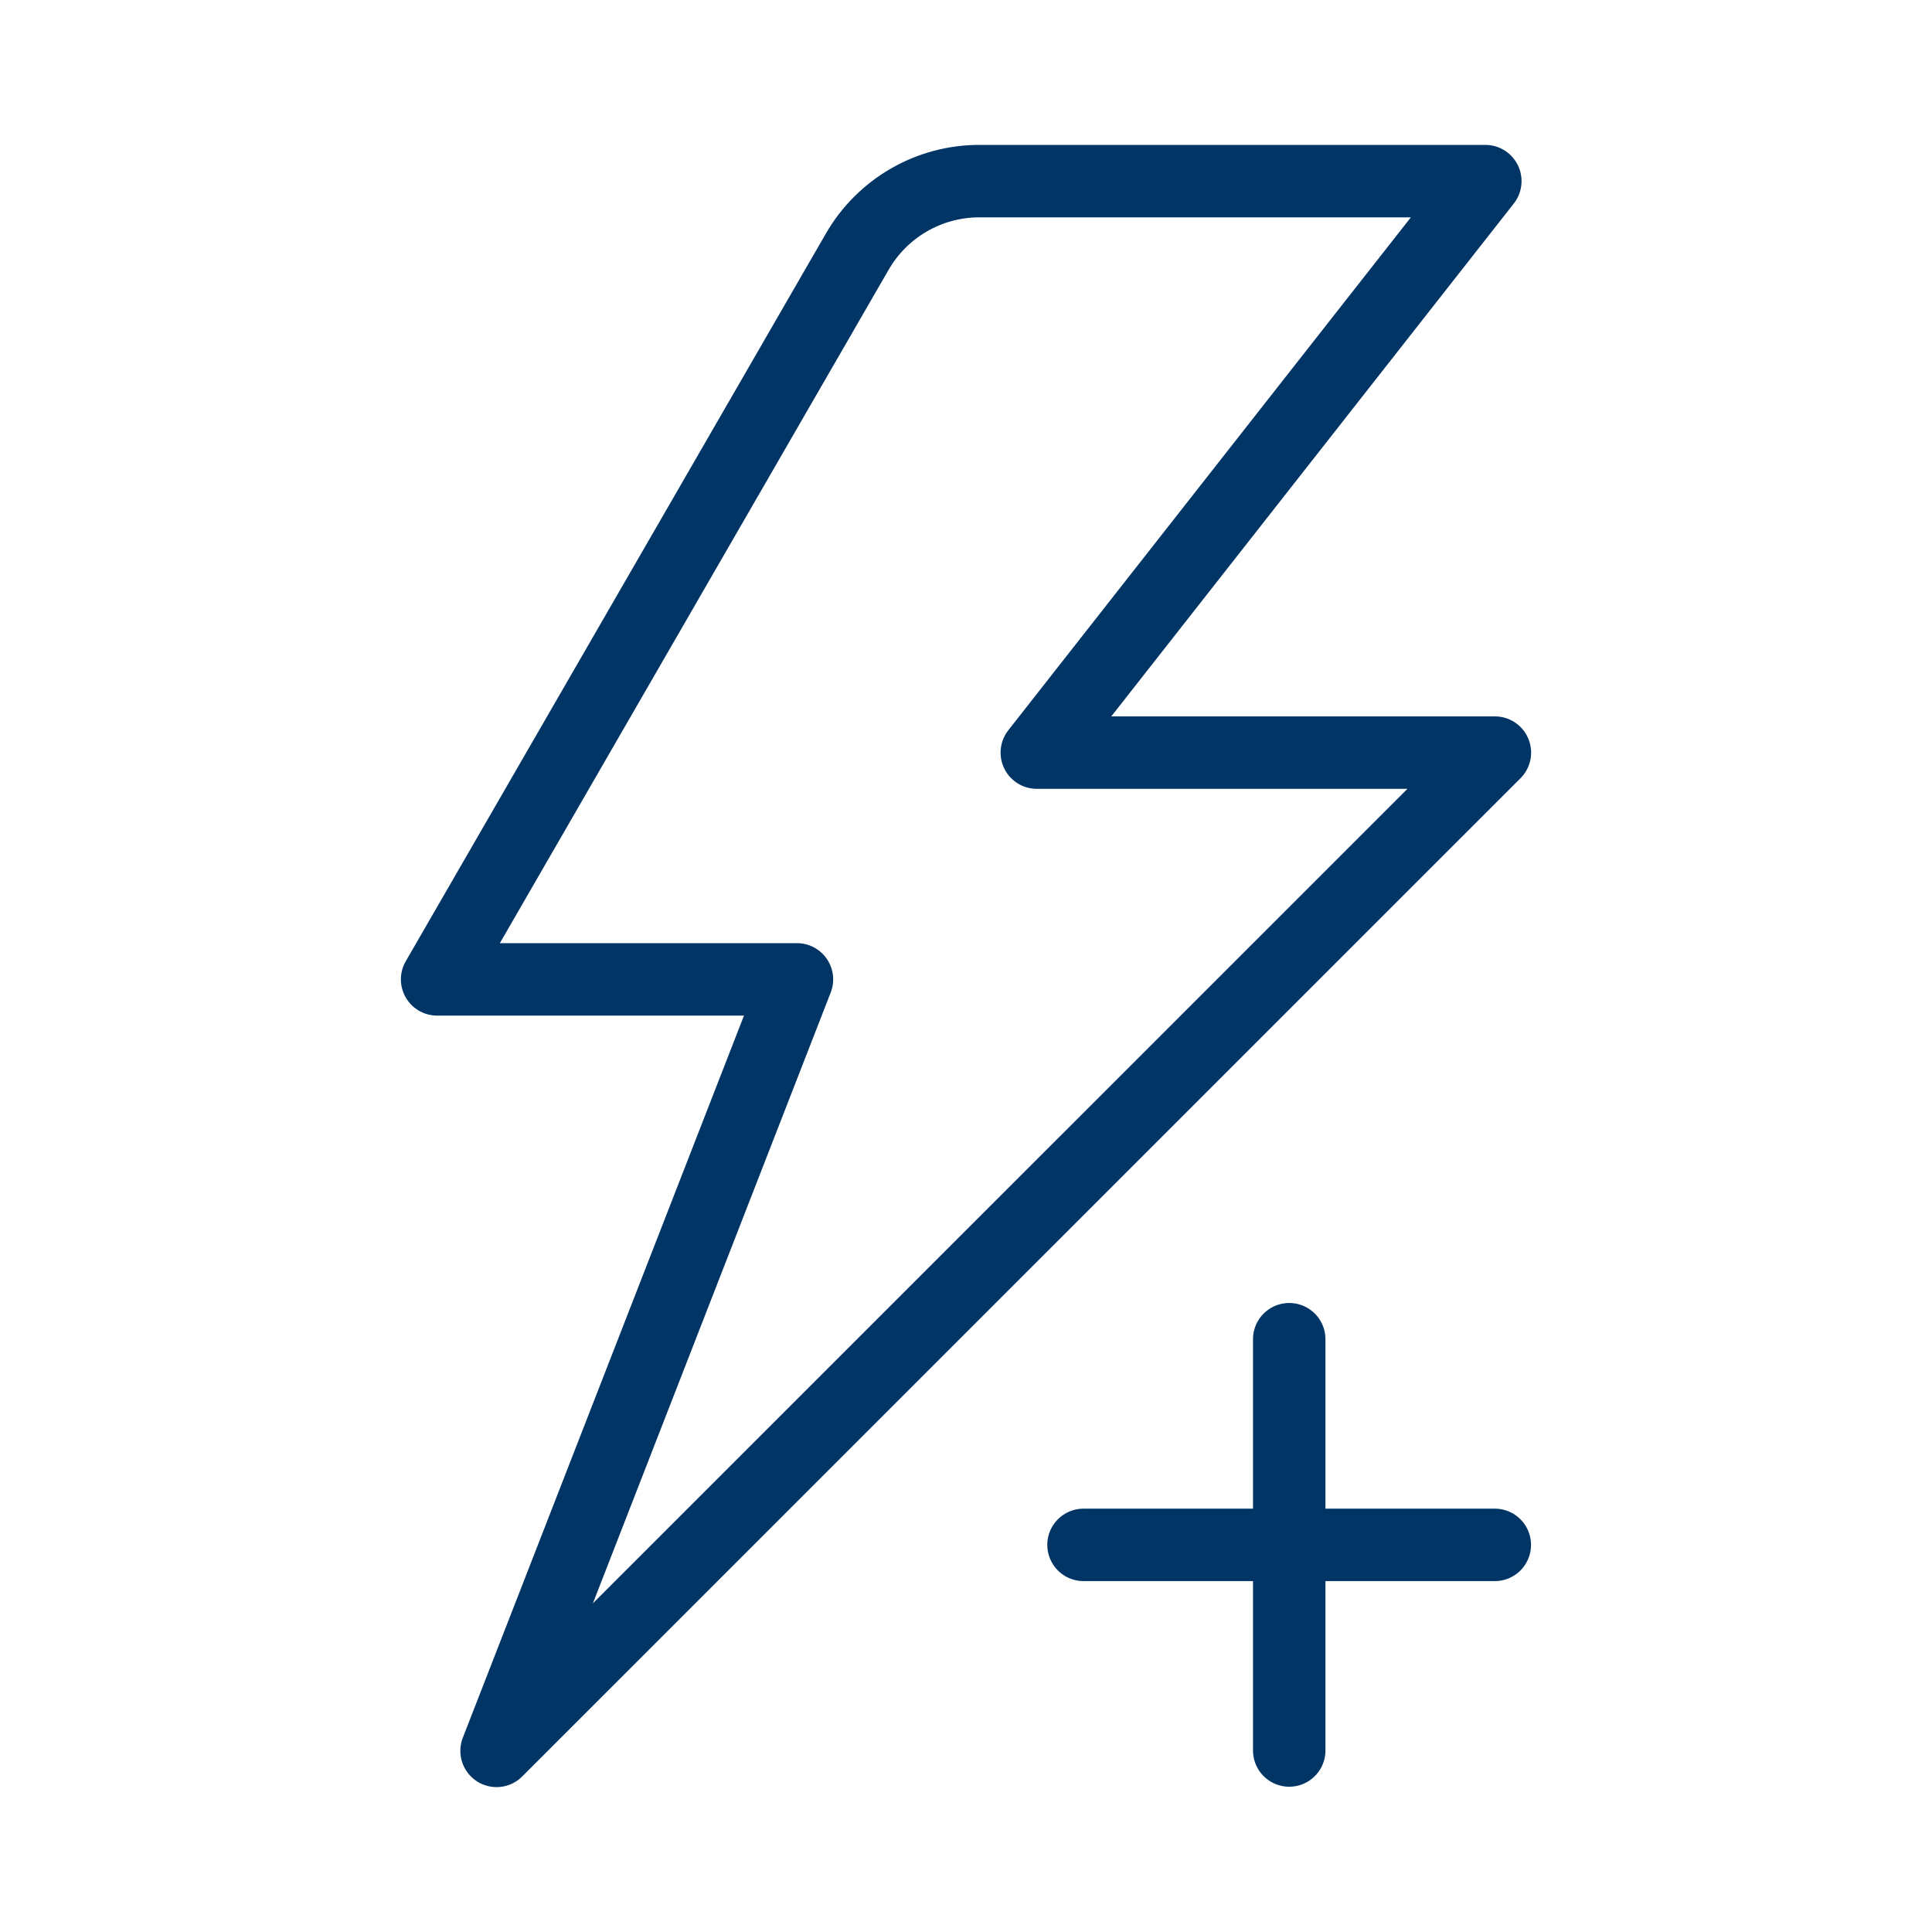 <svg width="40" height="40" viewBox="0 0 40 40" fill="none" xmlns="http://www.w3.org/2000/svg">
<path d="M22.433 31.985H30.948M26.692 27.727V36.242M10.281 36.25L30.95 15.582H21.466L30.752 3.75H20.275C19.233 3.75 18.271 4.306 17.75 5.208L9.05 20.277H16.5L10.281 36.25Z" stroke="#003566" stroke-width="1.5" stroke-linecap="round" stroke-linejoin="round"/>
</svg>
